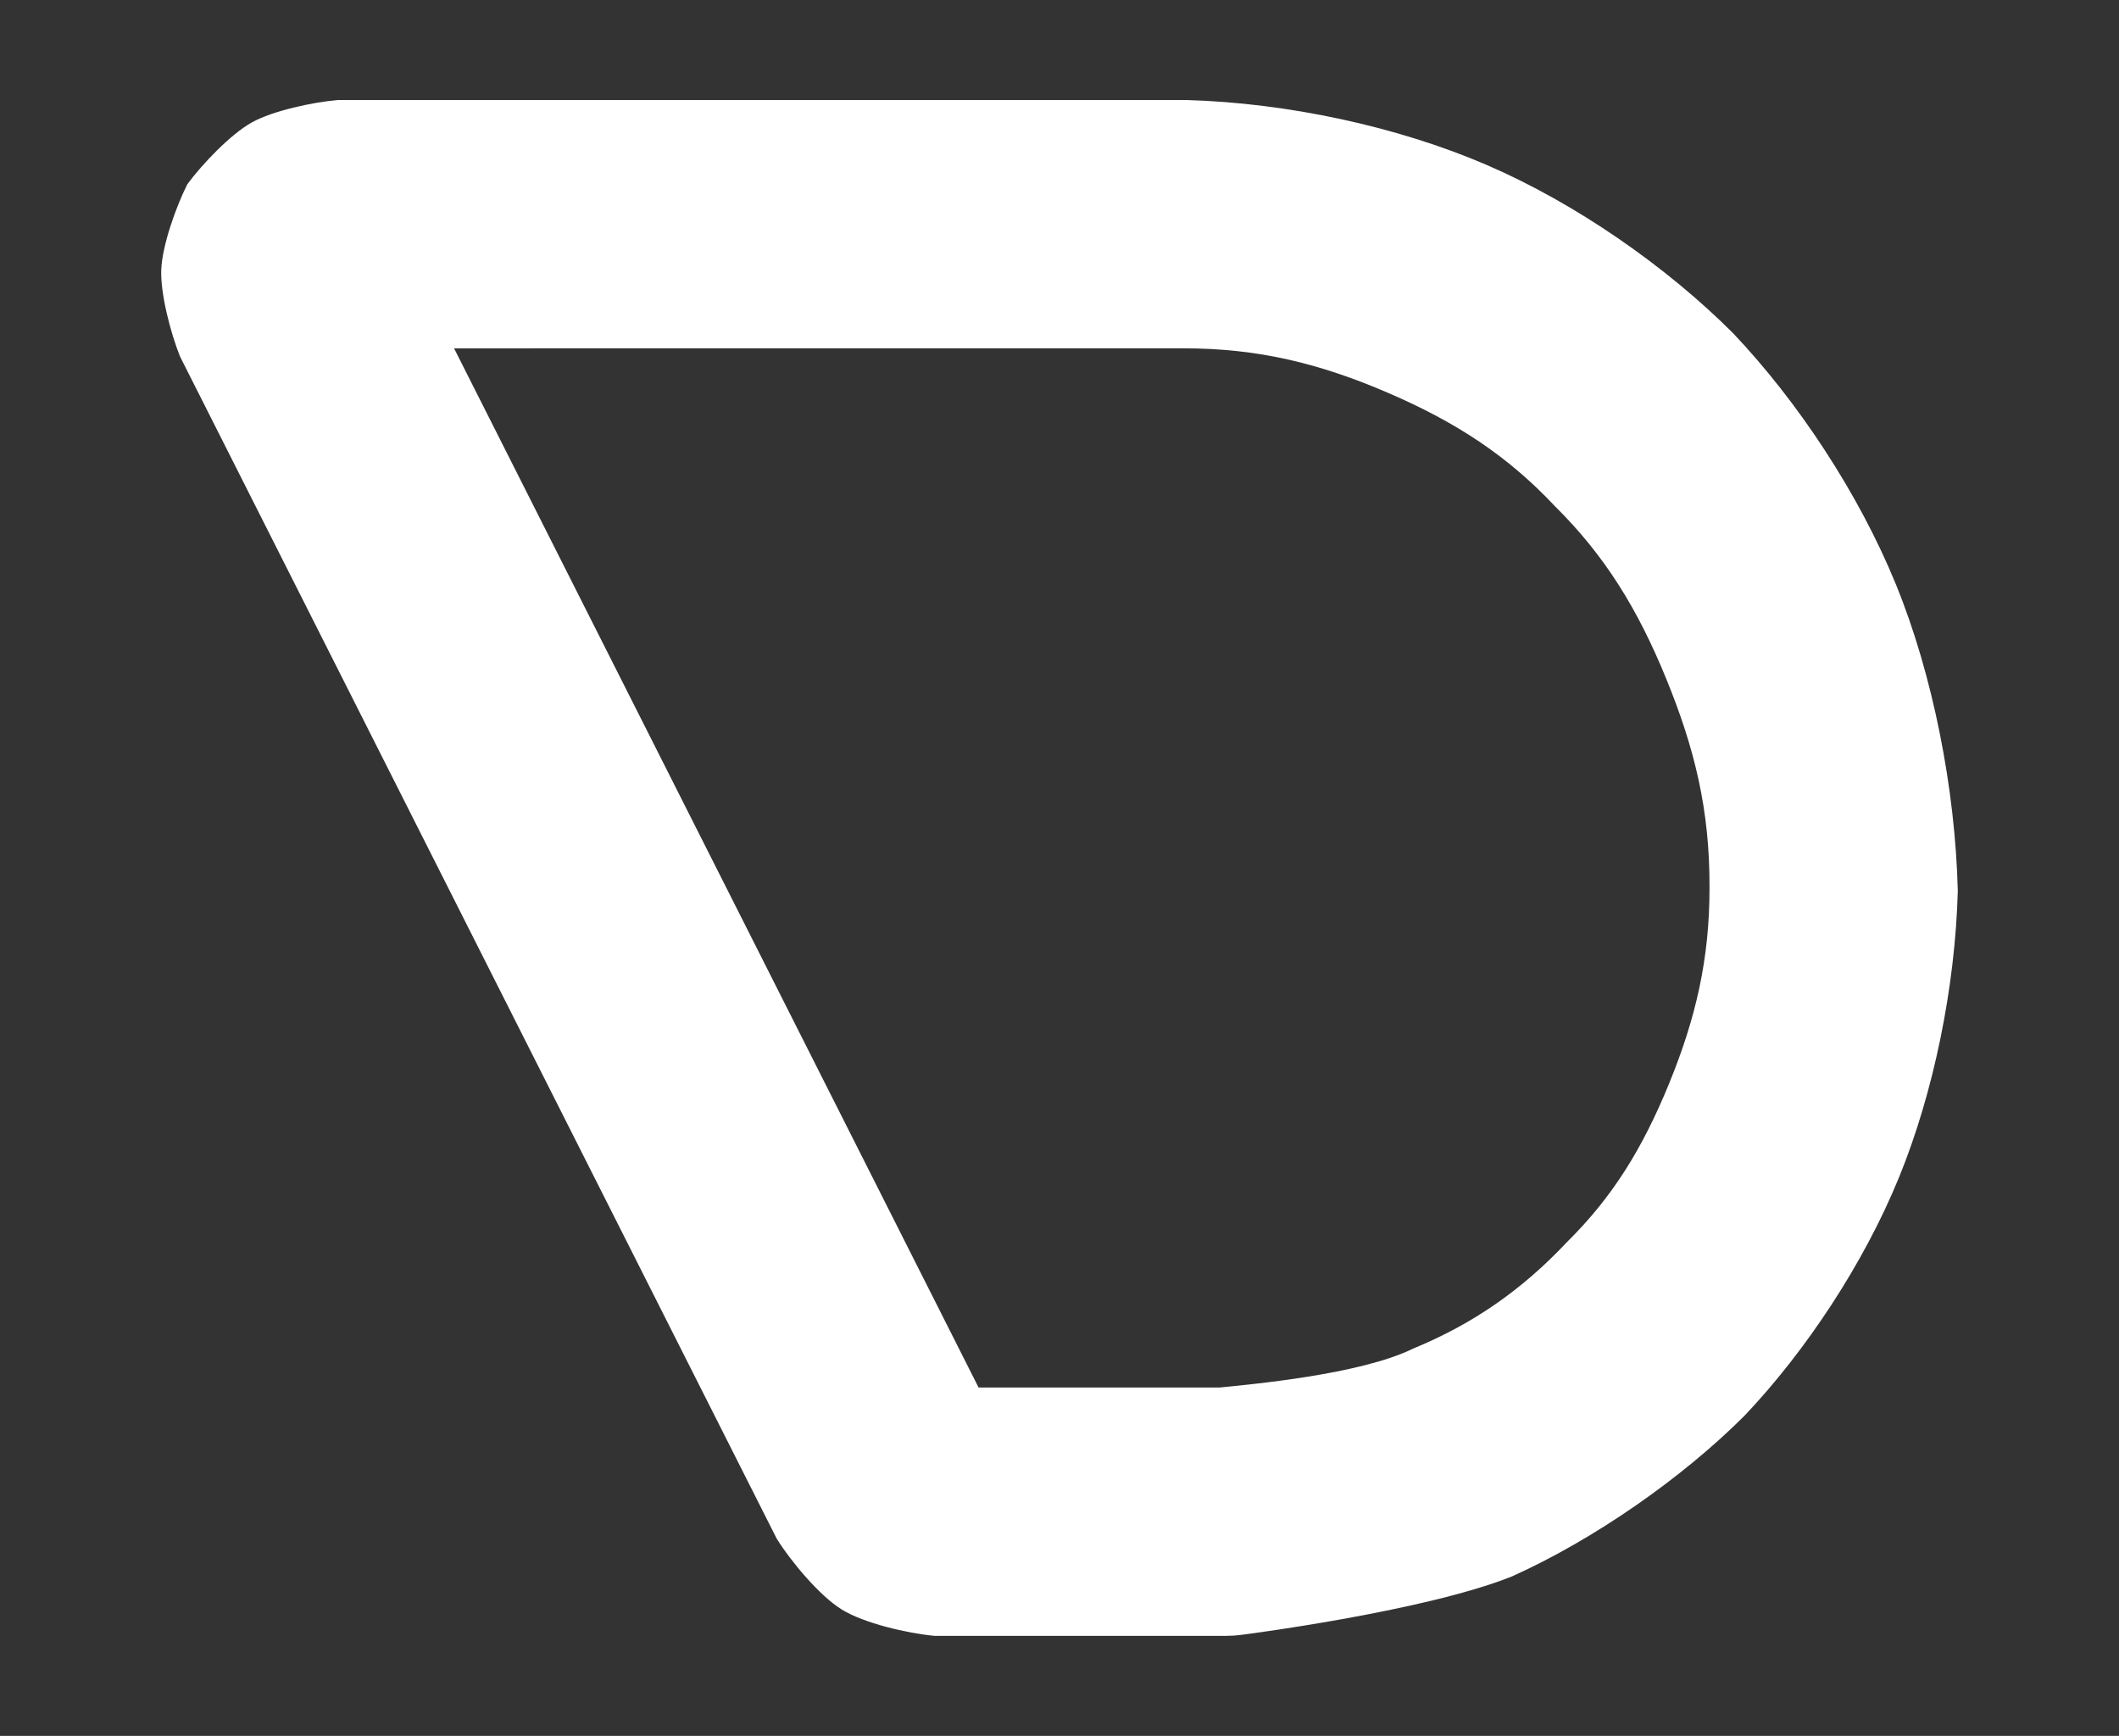 <svg viewBox="0 46.3 512 419.4" xmlns="http://www.w3.org/2000/svg"><rect x="0" y="46.3" width="512" height="419.4" fill="#333333" stroke="none"/><path fill="rgb(255, 255, 255)" d="m296.167 441.535h-70.342c-6.635-.609-17.075-3.063-22.4-6.341-5.325-3.277-12.219-11.49-15.752-17.138l-144.161-285.595c-2.293-5.685-4.791-15.257-4.546-21.058.244-5.8 3.54-15.126 6.304-20.6 3.639-4.931 10.479-12.074 15.546-14.906 5.068-2.833 14.74-4.916 20.849-5.431l205.112.004c24.294.694 50.925 6.401 72.426 15.675 21.579 9.307 43.406 24.515 59.545 40.652 15.669 16.511 30.361 38.718 39.337 60.664 8.933 21.842 14.37 49.496 14.966 74.114-.634 23.234-5.822 48.718-14.264 69.33-8.485 20.719-22.457 41.816-37.234 57.402-15.133 15.141-36.396 29.933-56.192 38.854-21.488 8.604-65.893 14.192-65.893 14.192-1.096.121-2.198.182-3.301.182zm45.292-69.408c14.587-6.011 26.318-14.227 37.128-25.7 11.058-10.921 18.279-22.64 24.676-38.261 6.441-15.728 9.828-30.109 9.794-47.479.064-18.719-3.582-33.581-10.507-50.513-6.882-16.829-14.823-29.655-26.785-41.515-11.52-12.262-23.952-20.359-40.324-27.42-16.449-7.095-31.459-10.819-49.586-10.777l-176.14.004 126.733 251.069h58.259c7.472-.769 33.914-3.104 46.752-9.408z"/></svg>